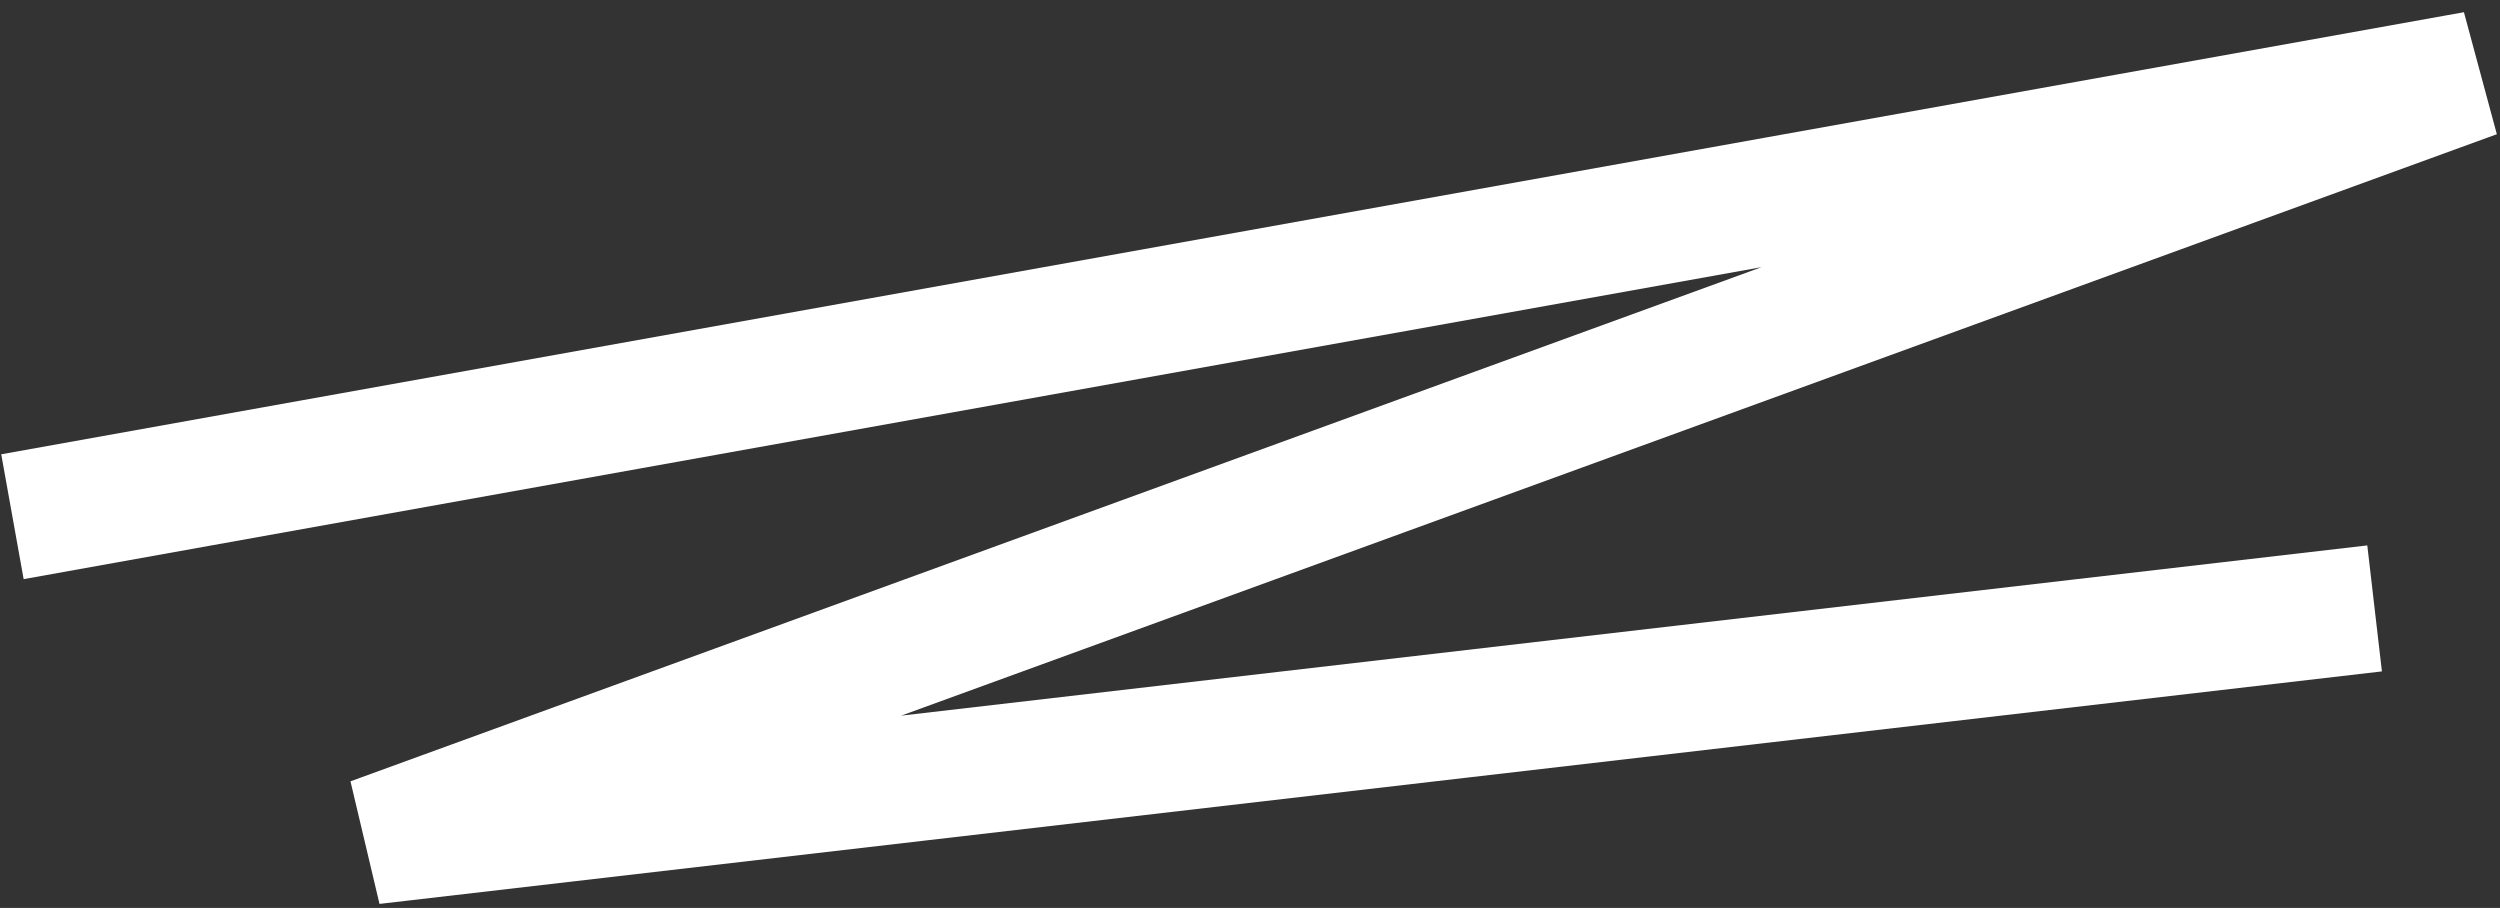 <svg width="201" height="73" viewBox="0 0 201 73" fill="none" xmlns="http://www.w3.org/2000/svg">
<rect x="0" y="0" width="201" height="73" fill="#333333" stroke="none"/>
<path d="M1 41.544L199 6L29.924 67.609L190.918 48.916" stroke="white" stroke-width="10.197" stroke-linejoin="bevel"/>
</svg>
